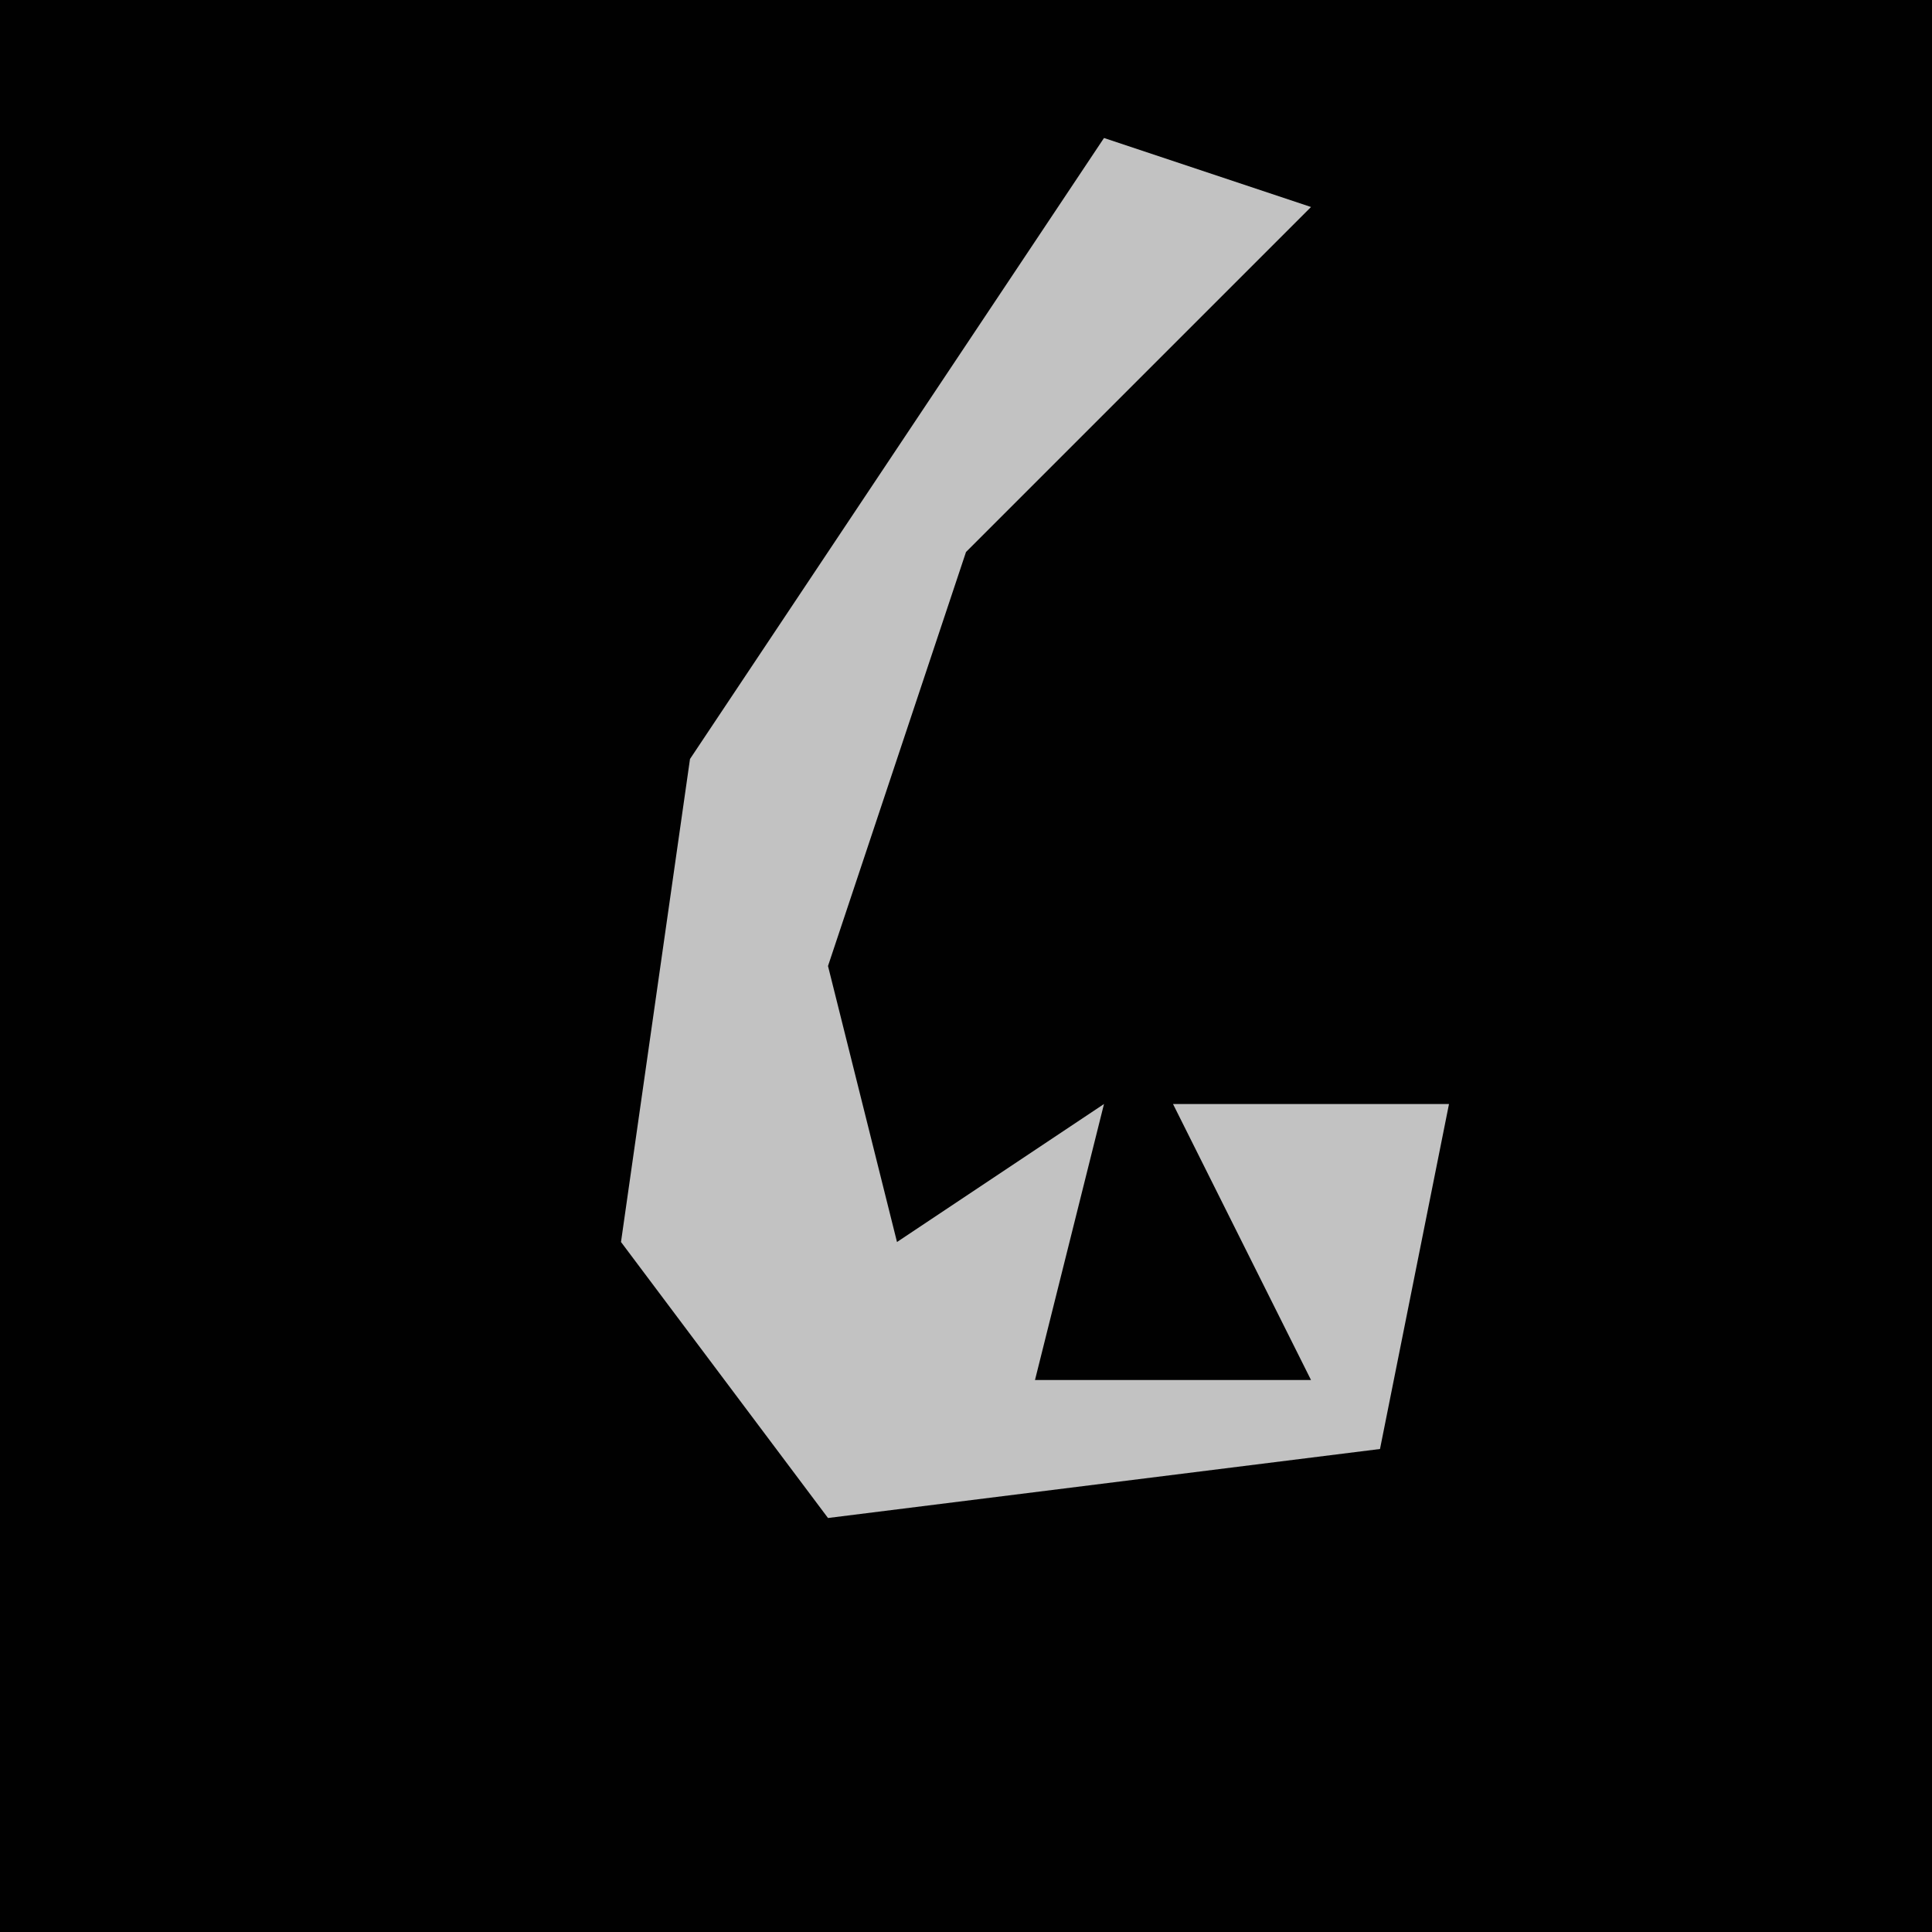 <?xml version="1.0" encoding="UTF-8"?>
<svg version="1.1" xmlns="http://www.w3.org/2000/svg" width="28" height="28">
<path d="M0,0 L28,0 L28,28 L0,28 Z " fill="#010101" transform="translate(0,0)"/>
<path d="M0,0 L3,1 L-2,6 L-4,12 L-3,16 L0,14 L-1,18 L3,18 L1,14 L5,14 L4,19 L-4,20 L-7,16 L-6,9 Z " fill="#C2C2C2" transform="translate(16,2)"/>
</svg>
